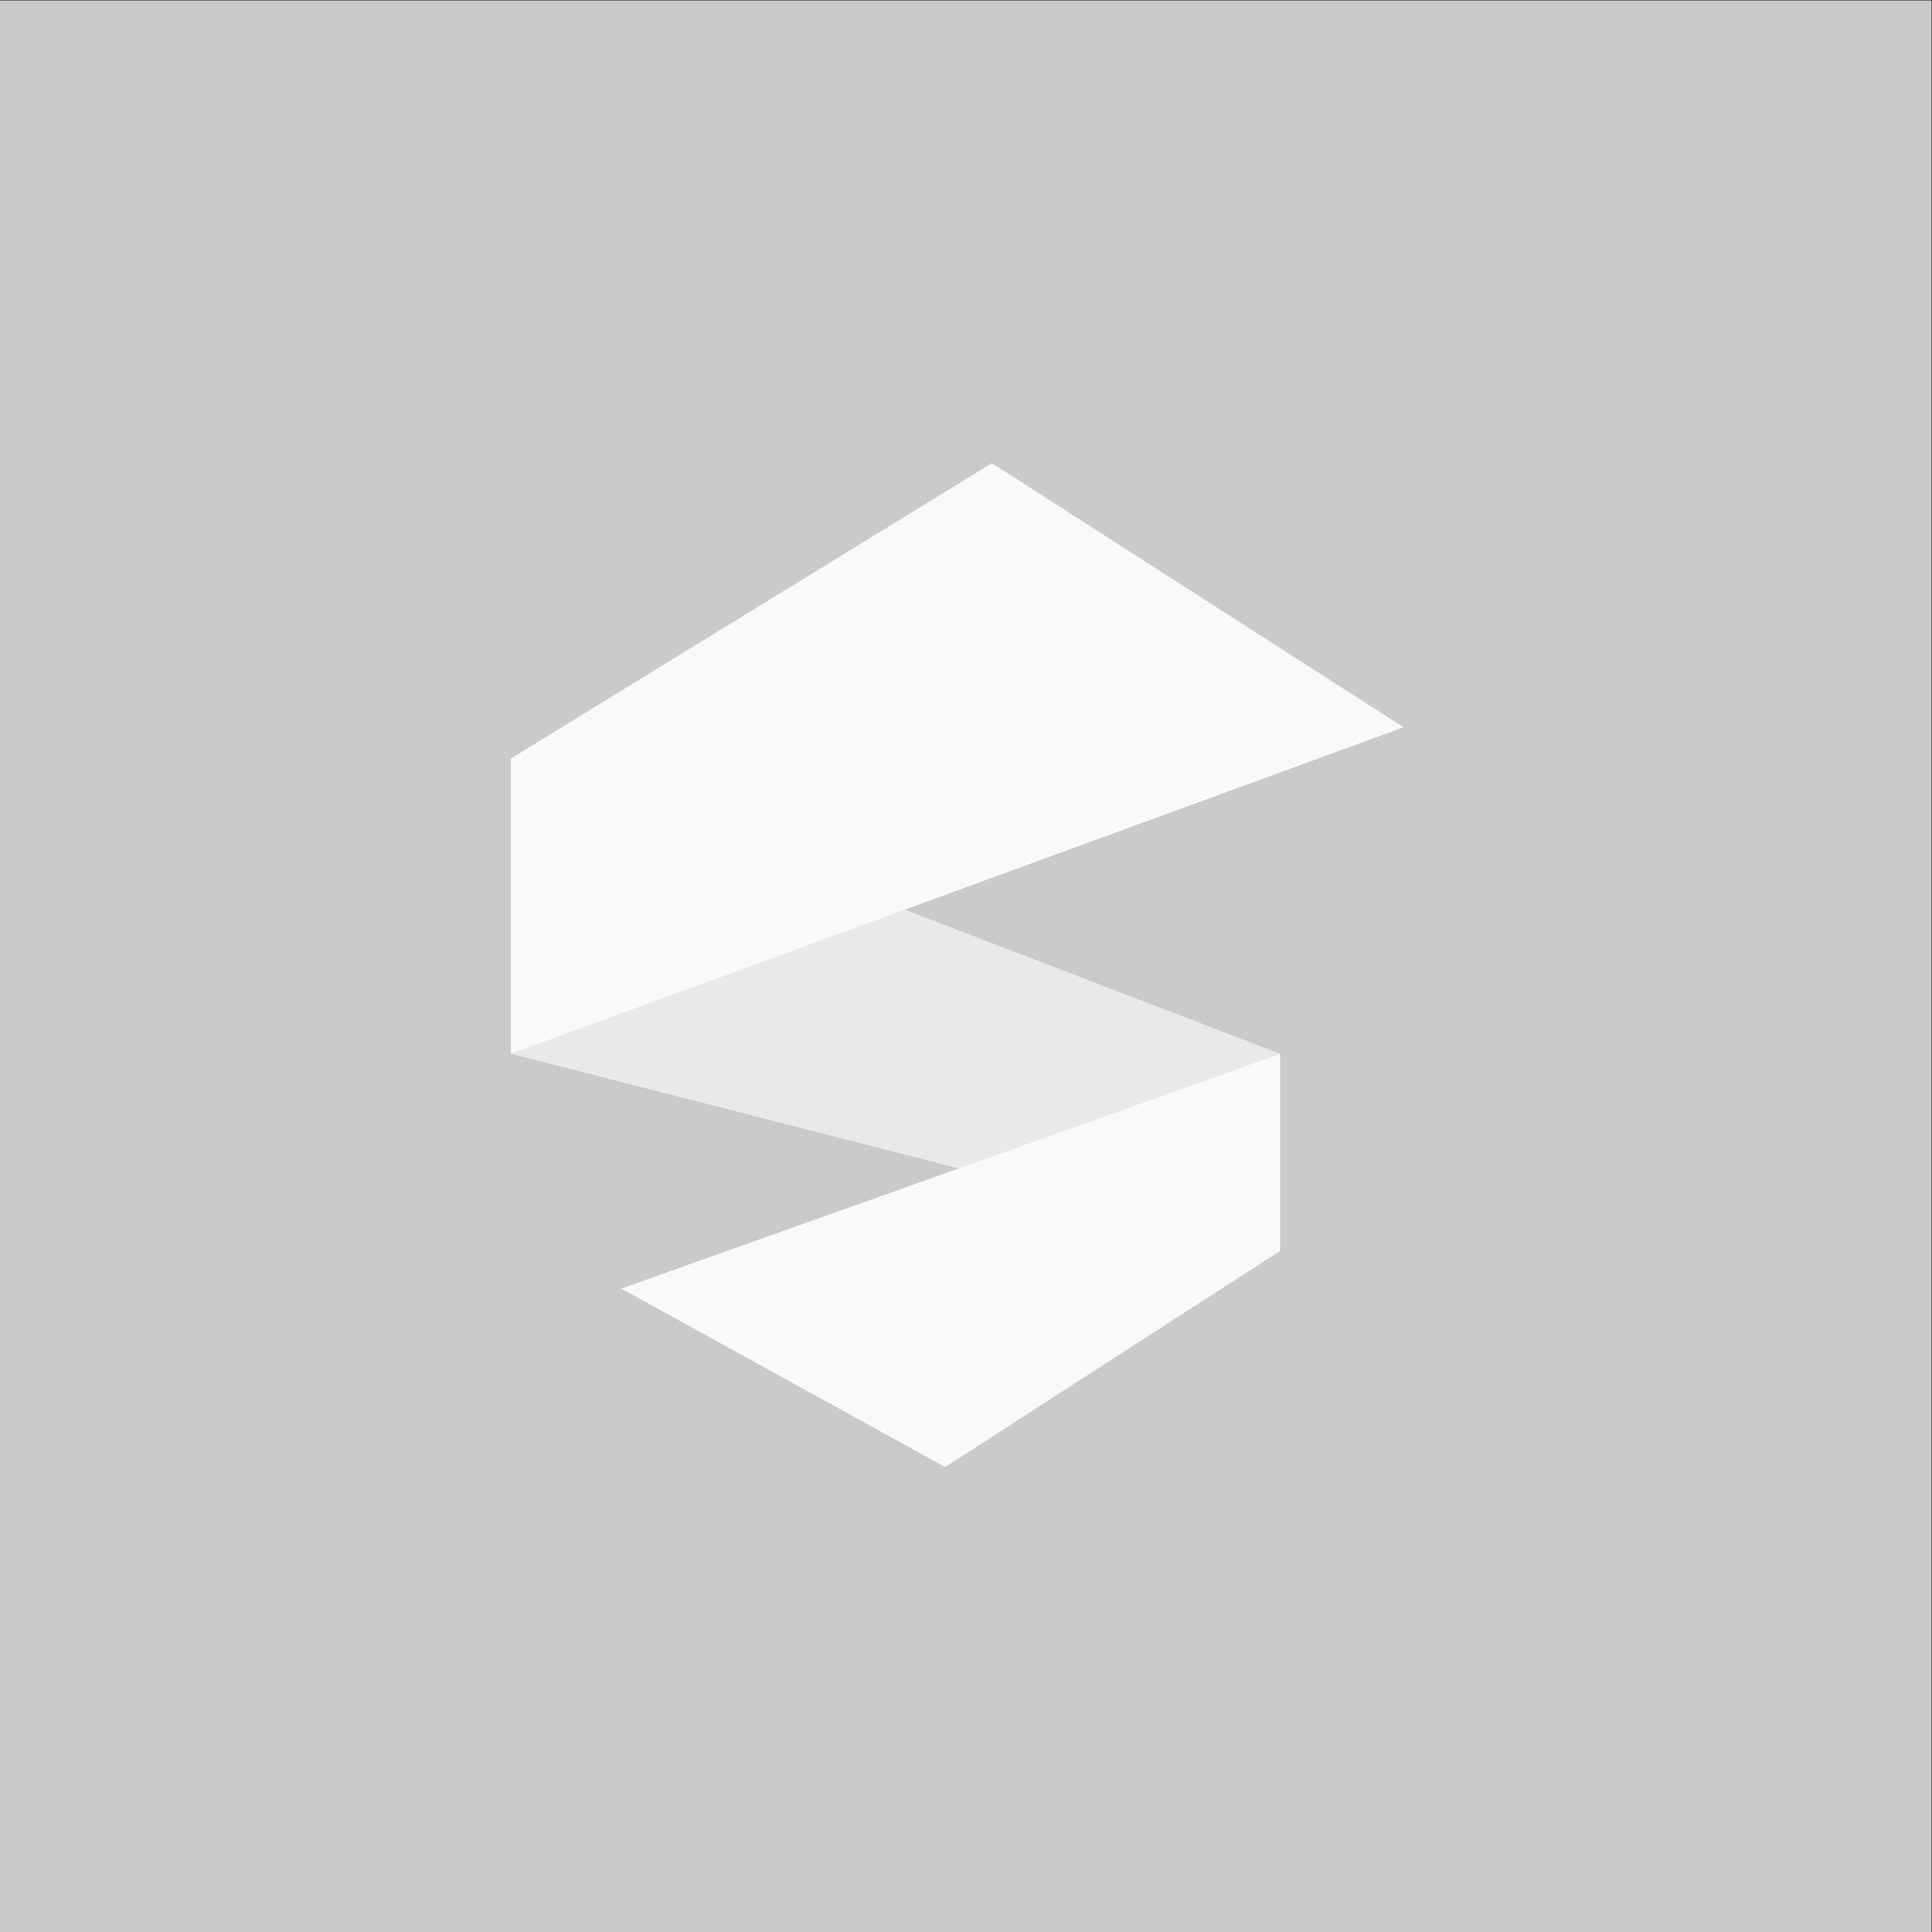 <?xml version="1.0" encoding="UTF-8"?>
<svg
   xmlns="http://www.w3.org/2000/svg"
   viewBox="0 0 793.707 793.707"
   version="1.1"
   id="svg2"><rect x="0" y="0" width="793.707" height="793.707" fill="#333333" stroke="none"/><defs
     id="defs6"><clipPath
       id="clipPath18"
       clipPathUnits="userSpaceOnUse"><path
         id="path20"
         d="M 0,5952.8 0,0 l 5952.8,0 0,5952.8 -5952.8,0 z" /></clipPath></defs><g
     transform="matrix(1.333,0,0,-1.333,0,793.707)"
     id="g10"><g
       transform="scale(0.1)"
       id="g12"><g
         id="g14"><g
           clip-path="url(#clipPath18)"
           id="g16"><path
             id="path22"
             style="fill:#cacaca;fill-opacity:1;fill-rule:nonzero;stroke:none"
             d="m 0,0 5952.8,0 0,5952.8 L 0,5952.8 0,0 Z" /><path
             id="path24"
             style="fill:#eae9ea;fill-opacity:1;fill-rule:nonzero;stroke:none"
             d="m 3944.87,2099.93 0,606.98 -2370.92,909.97 0,-909.97 2370.92,-606.98" /><path
             id="path26"
             style="fill:#f9f9f9;fill-opacity:1;fill-rule:nonzero;stroke:none"
             d="m 1574.95,3616.88 1481.95,909.96 1268.96,-813.97 -2750.91,-1005.96 0,909.97" /><path
             id="path28"
             style="fill:#f9f9f9;fill-opacity:1;fill-rule:nonzero;stroke:none"
             d="m 1914.94,1982.93 2029.93,722.98 0,-606.98 -1031.97,-665.98 -997.96,549.98" /></g></g></g></g></svg>
